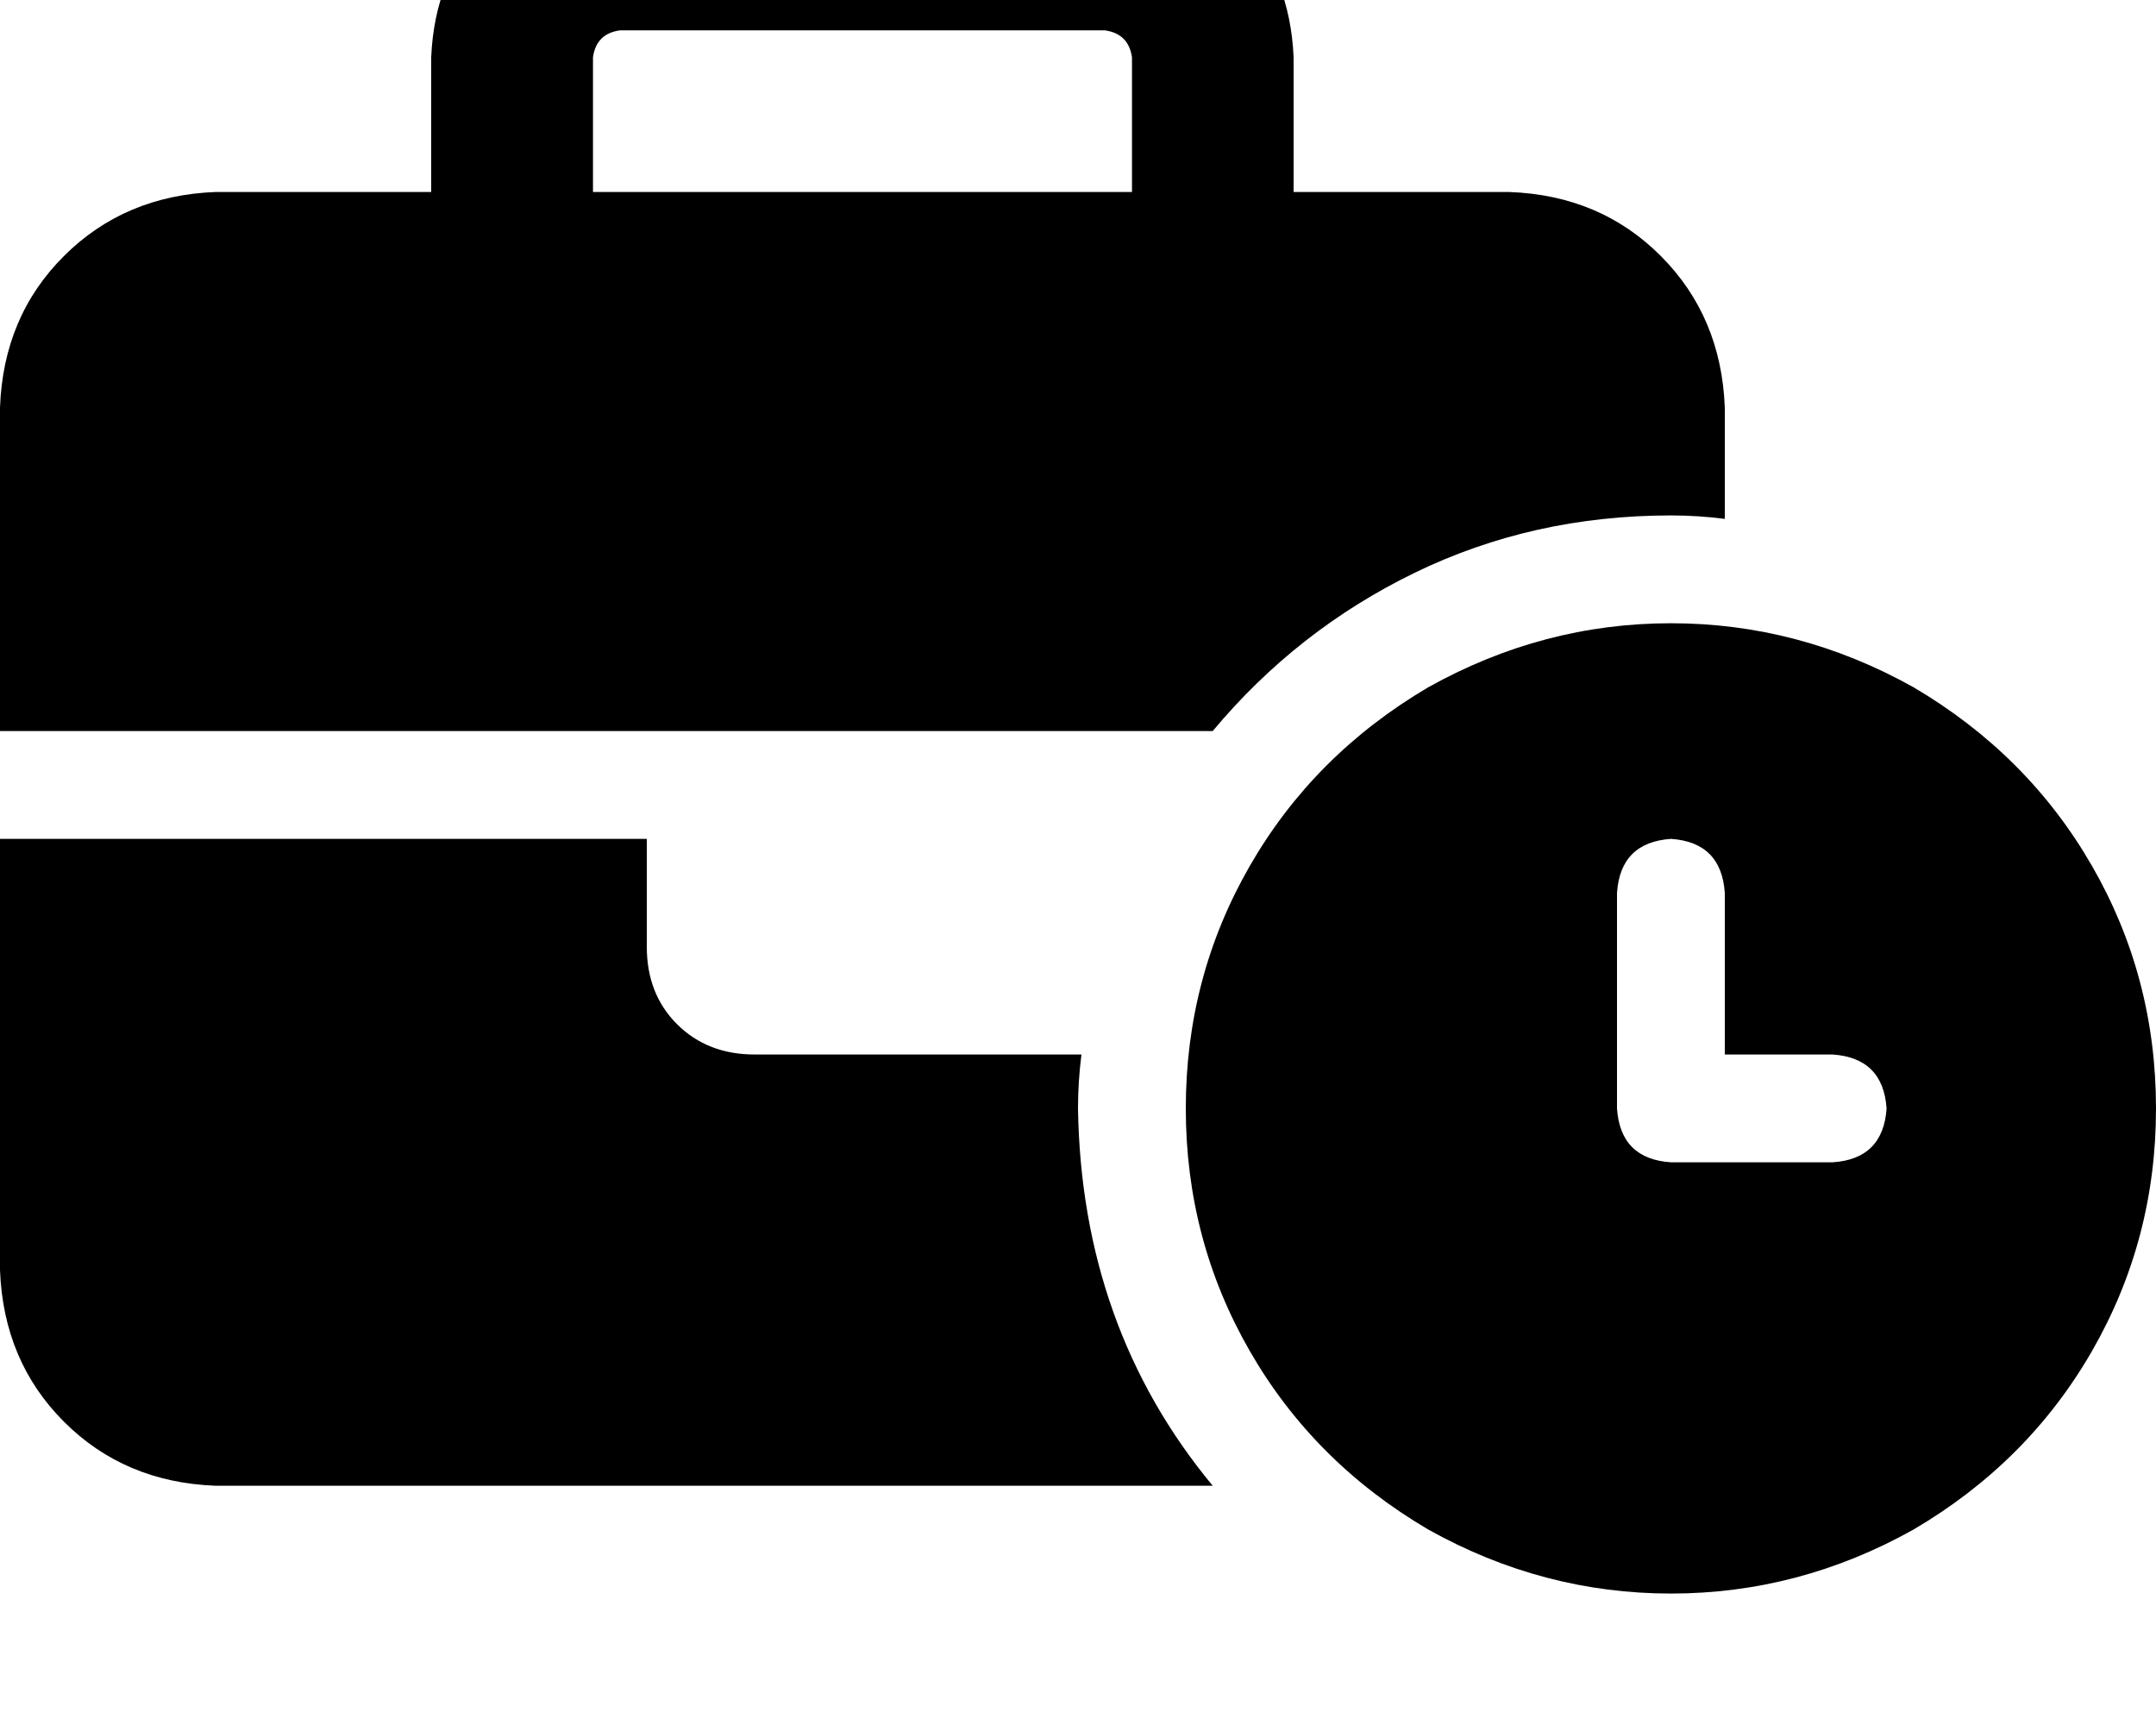 <svg height="1000" width="1250" xmlns="http://www.w3.org/2000/svg"><path d="M359.4 17.6h281.2H359.4h281.2q13.7 1.9 15.7 15.6v78.1H343.8V33.2q1.9 -13.7 15.6 -15.6zM250 33.2v78.1V33.2v78.1H125q-52.7 2 -87.9 37.1T0 236.3v187.5h703.1Q752 365.2 820.3 332t148.5 -33.2q15.6 0 31.2 2v-64.5q-2 -52.7 -37.1 -87.9T875 111.3H750V33.2q-2 -46.9 -31.2 -78.1 -31.3 -29.3 -78.2 -31.3H359.4q-46.9 2 -78.1 31.3Q252 -13.7 250 33.2zm375 578.1H437.5 625 437.5q-27.3 0 -44.9 -17.5t-17.6 -45v-62.5H0v250q2 52.8 37.1 87.9t87.9 37.1h578.1Q627 769.5 625 642.6q0 -15.6 2 -31.3h-2zm625 31.3q0 -76.2 -37.1 -140.6 -37.1 -64.5 -103.5 -103.6Q1043 361.3 968.8 361.3t-140.7 37.1Q761.7 437.5 724.6 502t-37.1 140.6 37.1 140.6 103.5 103.5q66.4 37.1 140.7 37.1t140.6 -37.1q66.4 -39 103.5 -103.5T1250 642.6zM968.8 486.3q29.2 2 31.2 31.3v93.7h62.5q29.3 2 31.3 31.3 -2 29.3 -31.3 31.2h-93.7q-29.3 -1.9 -31.3 -31.2v-125q2 -29.3 31.3 -31.3z"/></svg>